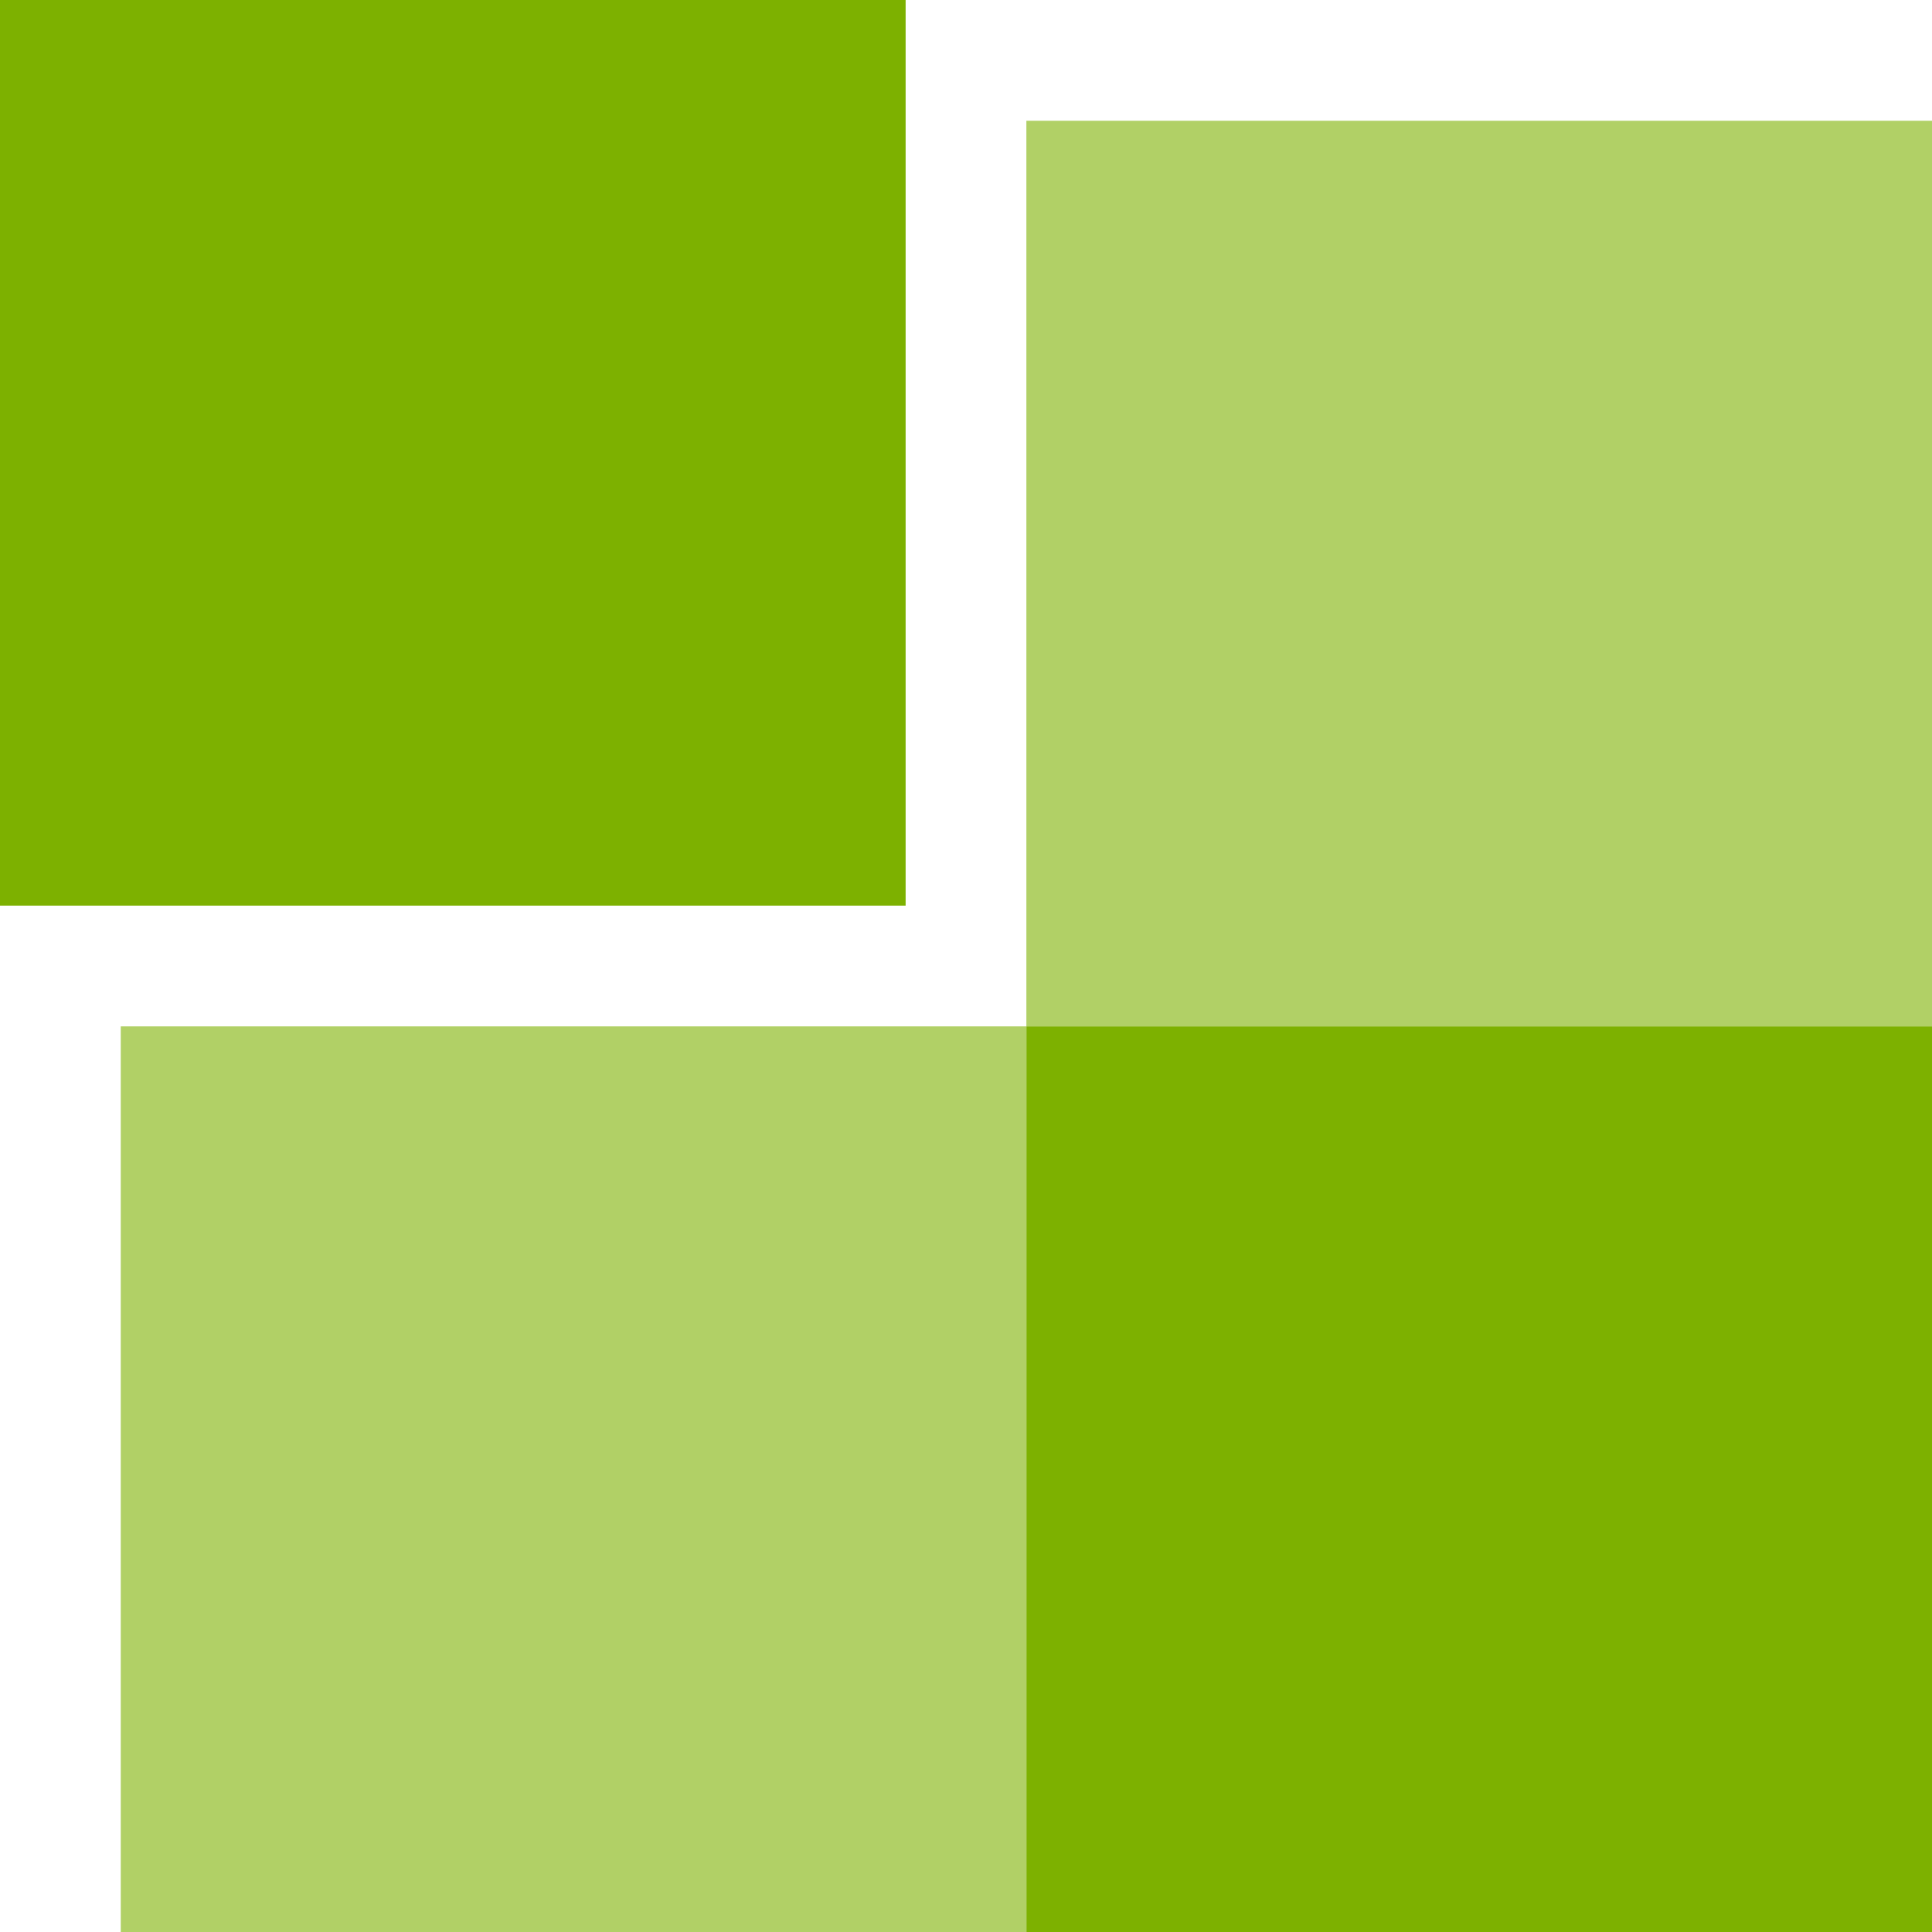 <svg xmlns="http://www.w3.org/2000/svg" width="64" height="64" viewBox="0 0 64 64">
  <g transform="translate(-983 -3715.461)">
    <path d="M0,0H30V30H0Z" transform="translate(1017 3749.461)" fill="#7db100"/>
    <path d="M0,0H30V30H0Z" transform="translate(1017 3719.461)" fill="#b1d066"/>
    <rect width="30" height="30" transform="translate(987 3749.461)" fill="#b1d066"/>
    <rect width="30" height="30" transform="translate(983 3715.461)" fill="#7db100"/>
  </g>
</svg>
